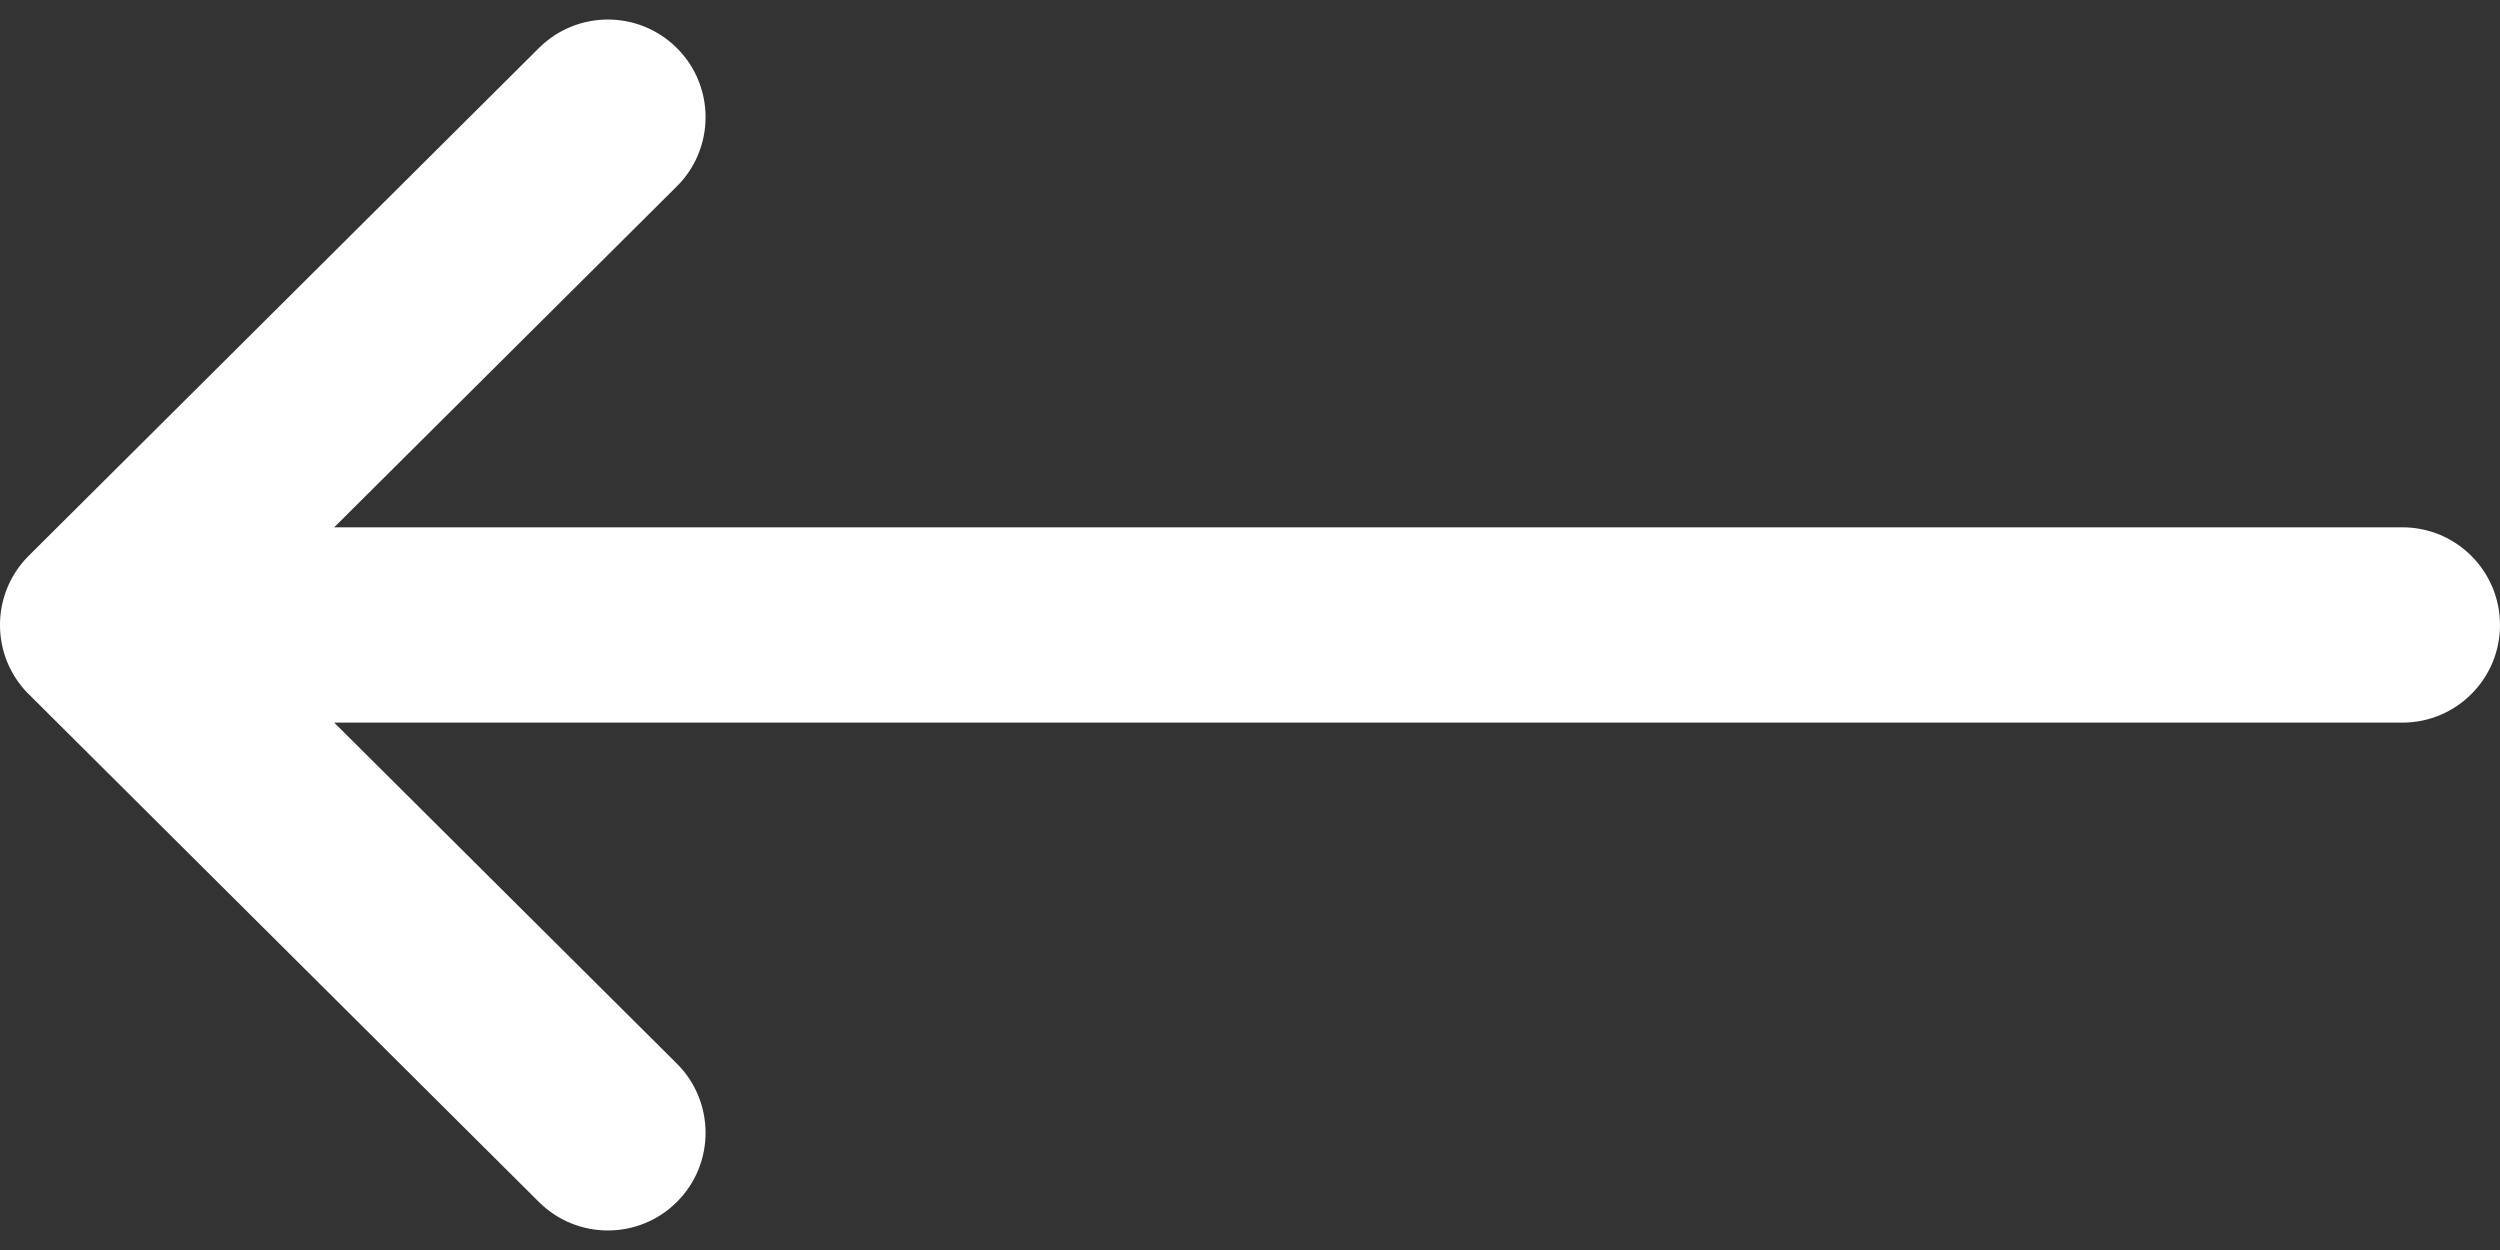 <svg width="40" height="20" viewBox="0 0 40 20" fill="none" xmlns="http://www.w3.org/2000/svg">
<rect x="0" y="0" width="40" height="20" fill="#333333" stroke="none"/>
<path d="M38.438 8.437H5.347L10.829 2.982C11.44 2.374 11.443 1.384 10.834 0.773C10.225 0.161 9.236 0.159 8.624 0.767L0.46 8.892C0.459 8.893 0.459 8.894 0.458 8.894C-0.152 9.503 -0.154 10.495 0.458 11.106C0.459 11.107 0.459 11.107 0.46 11.107L8.624 19.233C9.236 19.841 10.225 19.839 10.834 19.227C11.443 18.616 11.44 17.626 10.829 17.017L5.347 11.562H38.438C39.3 11.562 40 10.863 40 10C40 9.137 39.3 8.437 38.438 8.437Z" fill="white"/>
</svg>
